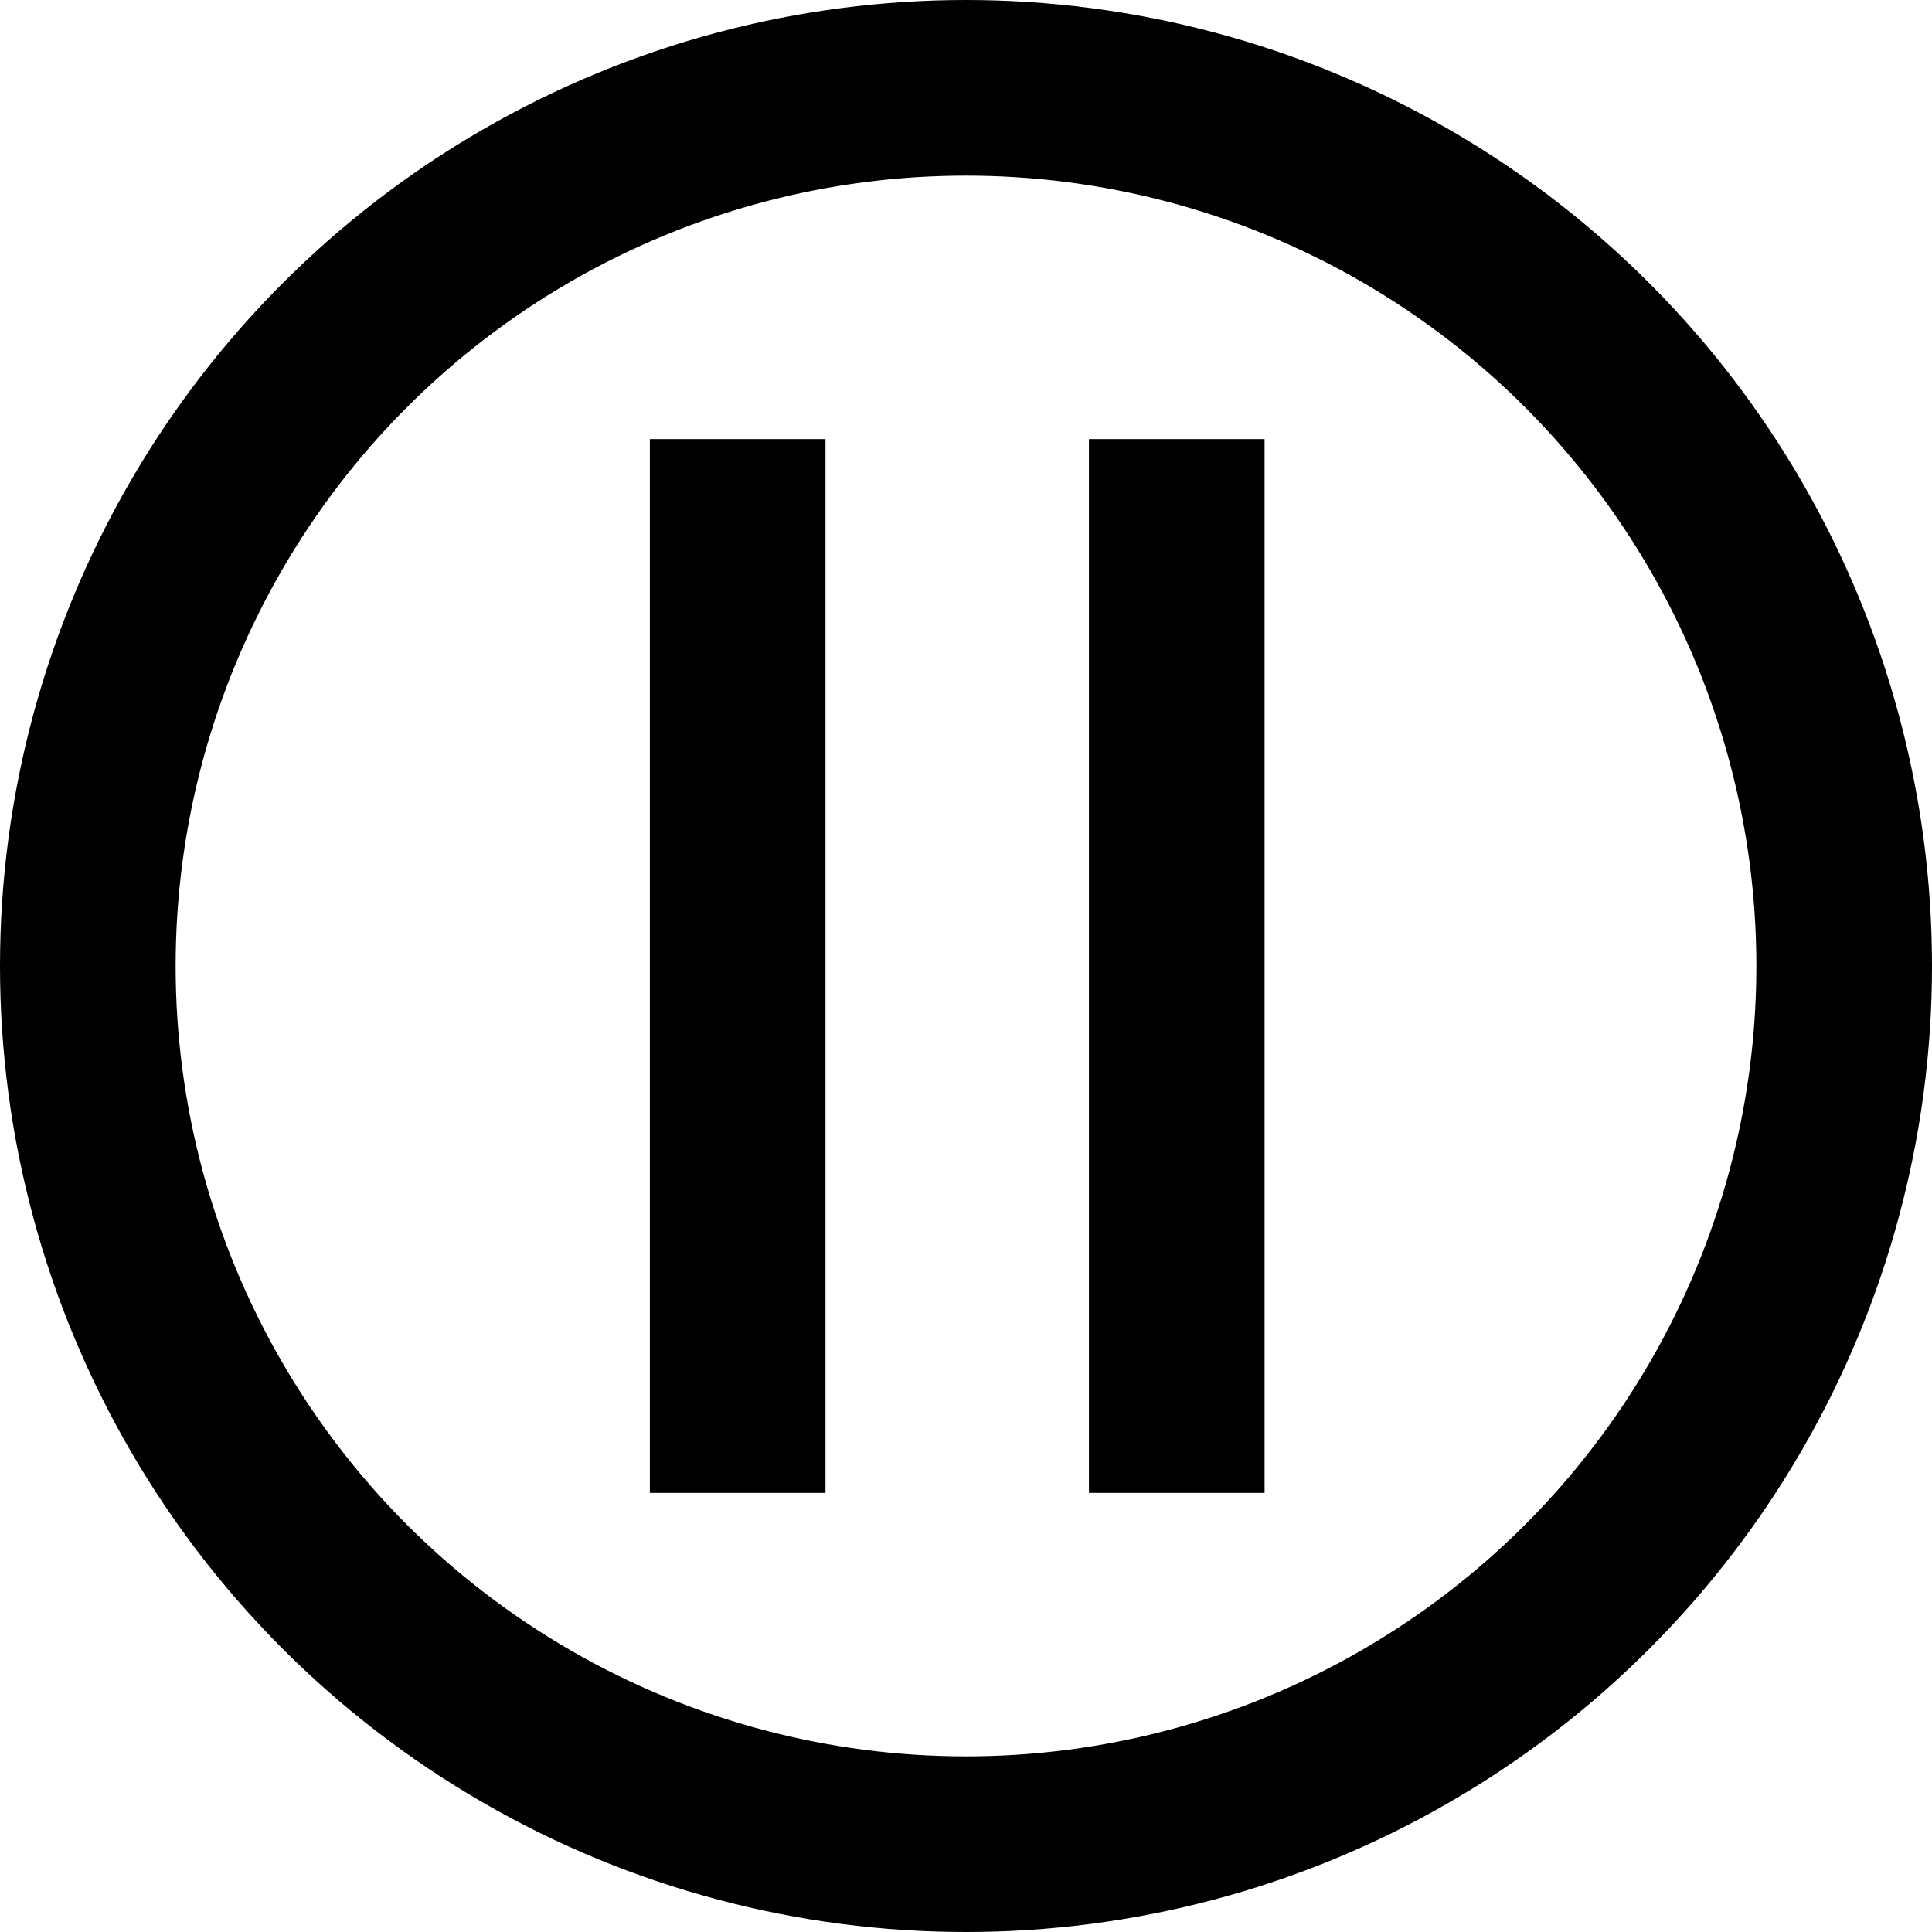 <?xml version="1.0" encoding="UTF-8"?>
<svg width="110px" height="110px" viewBox="0 0 110 110" version="1.1" xmlns="http://www.w3.org/2000/svg" xmlns:xlink="http://www.w3.org/1999/xlink">
    <!-- Generator: Sketch 51.3 (57544) - http://www.bohemiancoding.com/sketch -->
    <title>Pause Button</title>
    <desc>Created with Sketch.</desc>
    <defs></defs>
    <g id="Page-1" stroke="none" stroke-width="1" fill="none" fill-rule="evenodd">
        <g id="Controls" transform="translate(-307, -148)" stroke="#000000" stroke-width="10">
            <g id="Pause-Button" transform="translate(312, 153)">
                <circle id="Oval" cx="50" cy="50" r="50"></circle>
                <path d="M37,25 L37,75" id="Line" stroke-linecap="square"></path>
                <path d="M62,25 L62,75" id="Line" stroke-linecap="square"></path>
            </g>
        </g>
    </g>
</svg>